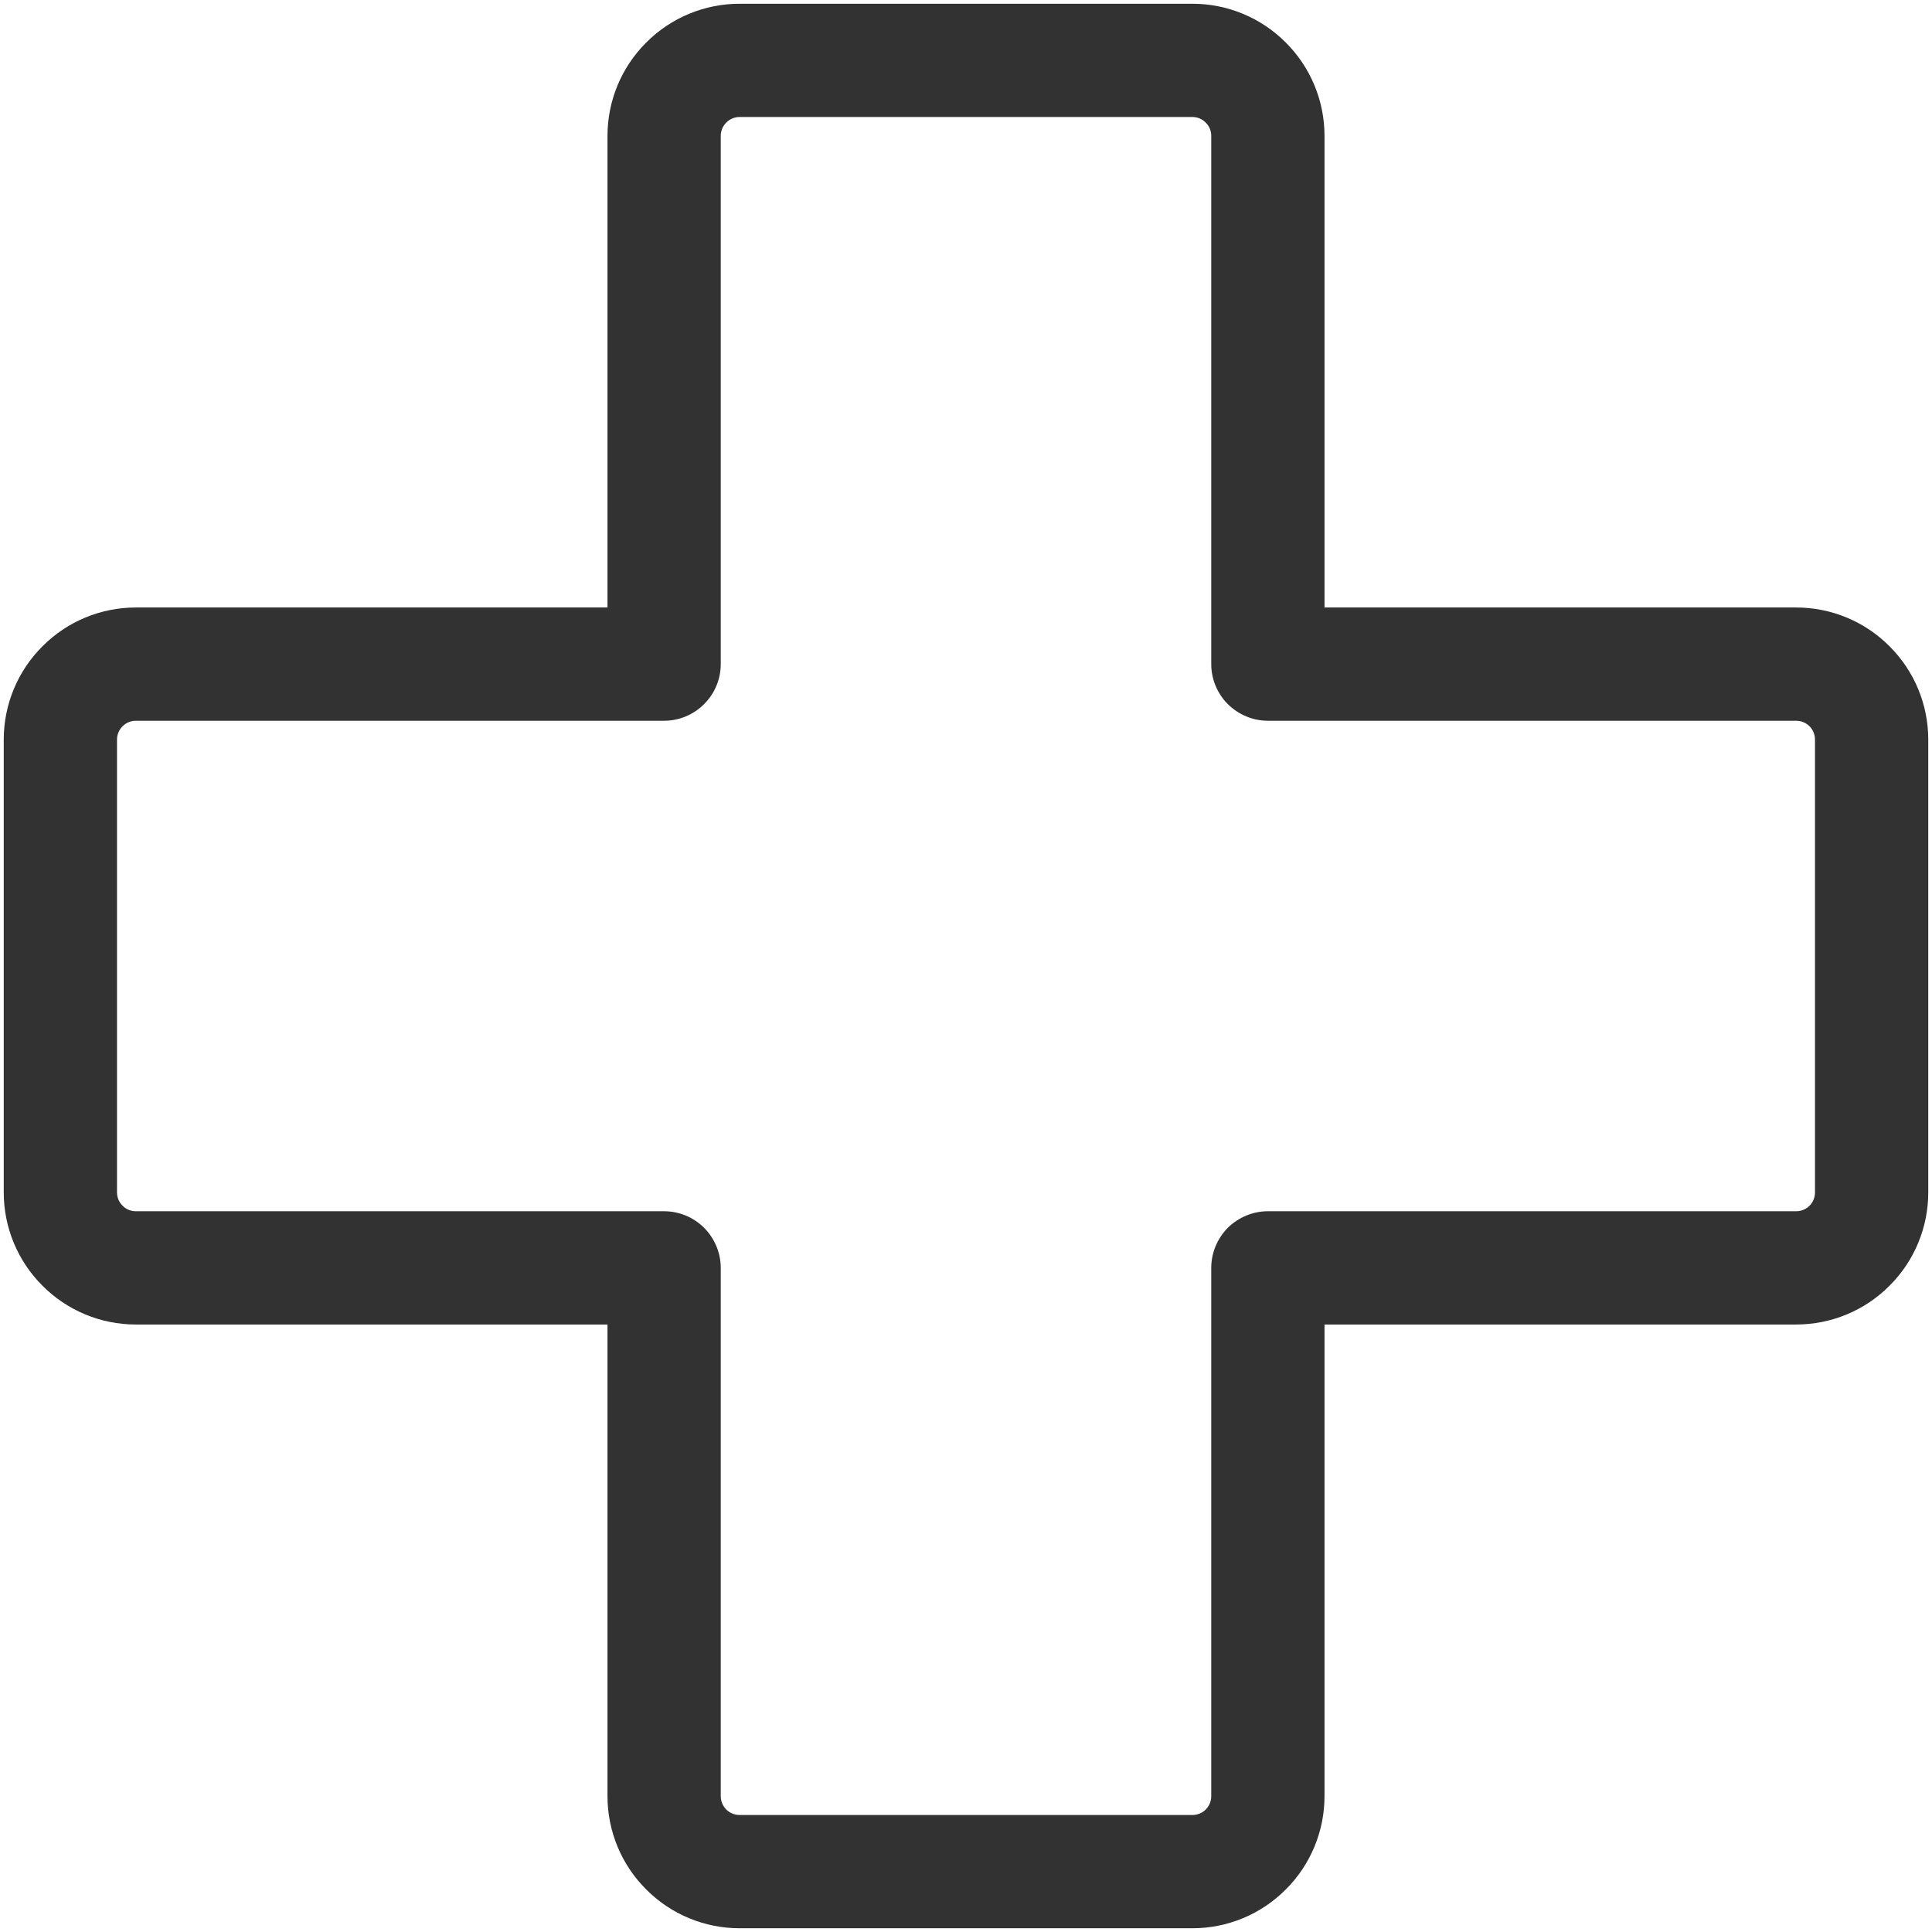 <svg width="16" height="16" viewBox="0 0 16 16" fill="none" xmlns="http://www.w3.org/2000/svg">
<path d="M14.875 5.031H10.969V1.125C10.969 0.835 10.854 0.557 10.648 0.352C10.443 0.146 10.165 0.031 9.875 0.031H6.125C5.835 0.031 5.557 0.146 5.352 0.352C5.146 0.557 5.031 0.835 5.031 1.125V5.031H1.125C0.835 5.031 0.557 5.146 0.352 5.352C0.146 5.557 0.031 5.835 0.031 6.125V9.875C0.031 10.165 0.146 10.443 0.352 10.648C0.557 10.854 0.835 10.969 1.125 10.969H5.031V14.875C5.031 15.165 5.146 15.443 5.352 15.648C5.557 15.854 5.835 15.969 6.125 15.969H9.875C10.165 15.969 10.443 15.854 10.648 15.648C10.854 15.443 10.969 15.165 10.969 14.875V10.969H14.875C15.165 10.969 15.443 10.854 15.648 10.648C15.854 10.443 15.969 10.165 15.969 9.875V6.125C15.969 5.835 15.854 5.557 15.648 5.352C15.443 5.146 15.165 5.031 14.875 5.031ZM15.031 9.875C15.031 9.916 15.015 9.956 14.986 9.985C14.956 10.015 14.916 10.031 14.875 10.031H10.5C10.376 10.031 10.257 10.081 10.168 10.168C10.081 10.257 10.031 10.376 10.031 10.5V14.875C10.031 14.916 10.015 14.956 9.985 14.986C9.956 15.015 9.916 15.031 9.875 15.031H6.125C6.084 15.031 6.044 15.015 6.015 14.986C5.985 14.956 5.969 14.916 5.969 14.875V10.5C5.969 10.376 5.919 10.257 5.831 10.168C5.744 10.081 5.624 10.031 5.5 10.031H1.125C1.084 10.031 1.044 10.015 1.015 9.985C0.985 9.956 0.969 9.916 0.969 9.875V6.125C0.969 6.084 0.985 6.044 1.015 6.015C1.044 5.985 1.084 5.969 1.125 5.969H5.5C5.624 5.969 5.744 5.919 5.831 5.831C5.919 5.744 5.969 5.624 5.969 5.5V1.125C5.969 1.084 5.985 1.044 6.015 1.015C6.044 0.985 6.084 0.969 6.125 0.969H9.875C9.916 0.969 9.956 0.985 9.985 1.015C10.015 1.044 10.031 1.084 10.031 1.125V5.5C10.031 5.624 10.081 5.744 10.168 5.831C10.257 5.919 10.376 5.969 10.5 5.969H14.875C14.916 5.969 14.956 5.985 14.986 6.015C15.015 6.044 15.031 6.084 15.031 6.125V9.875Z" fill="#323232"/>
</svg>
